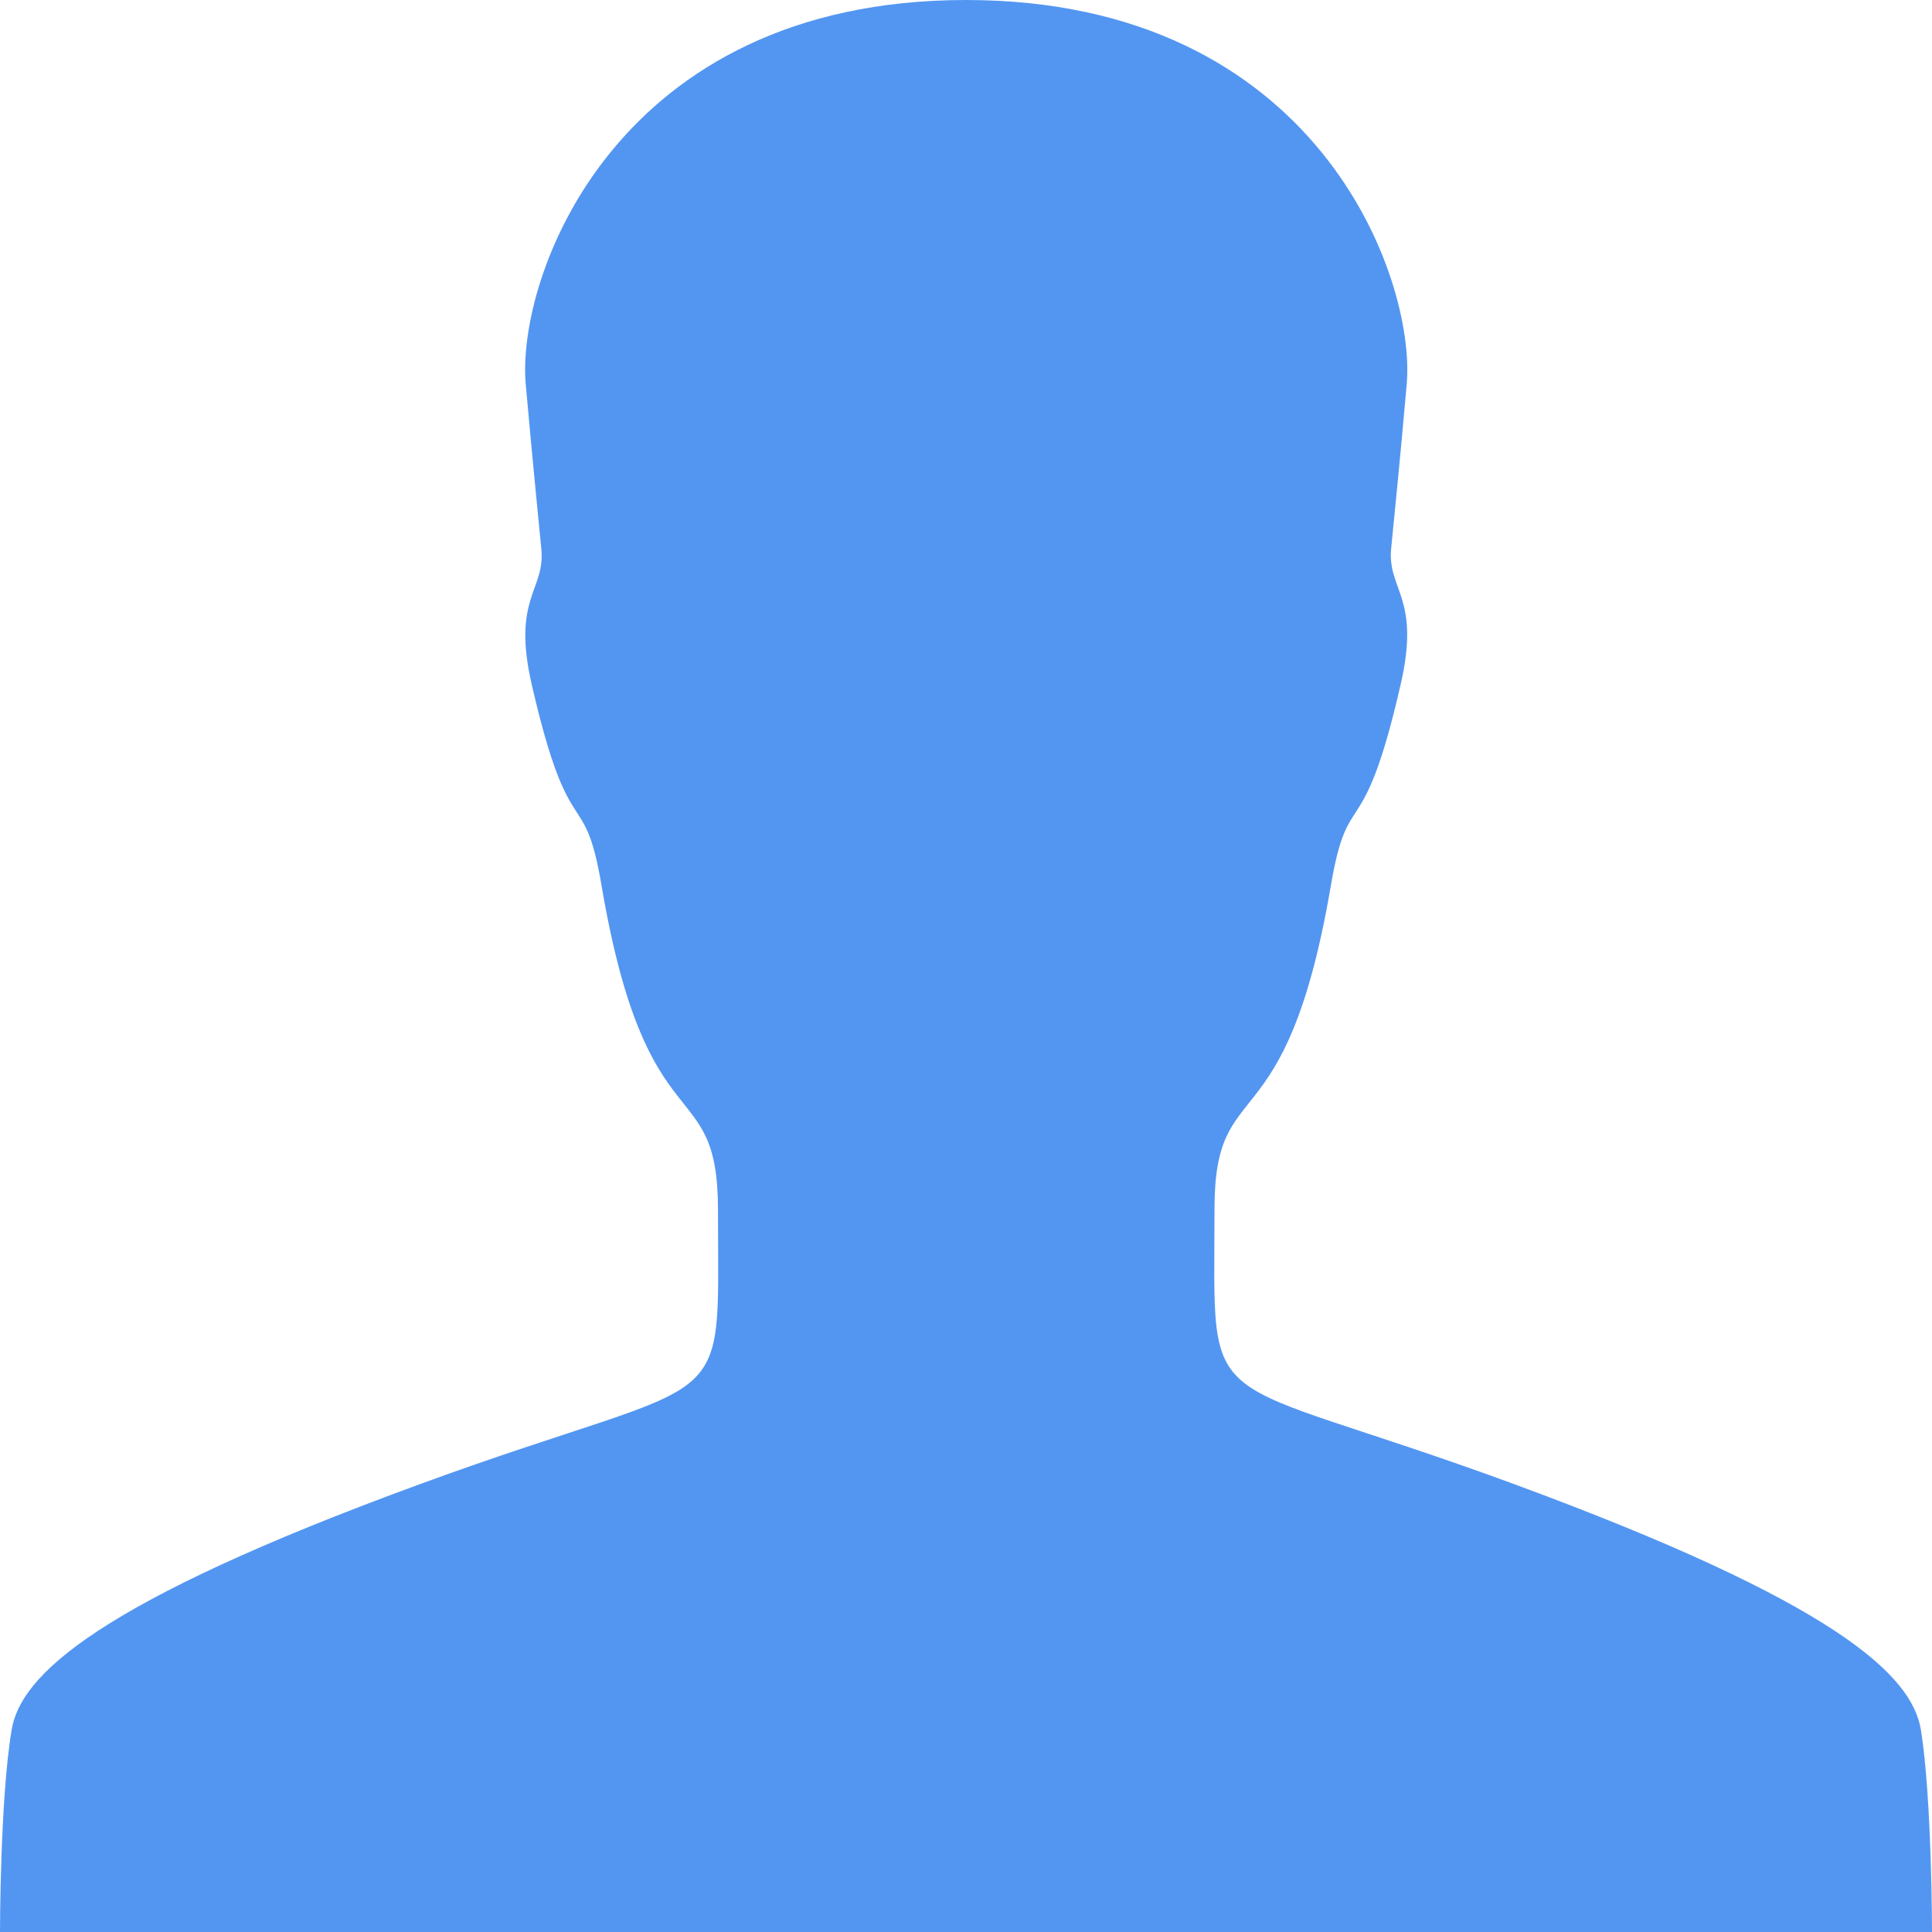 <svg xmlns="http://www.w3.org/2000/svg" width="16" height="16" viewBox="0 0 16 16" fill="#5396F1">
<path fill-rule="evenodd" clip-rule="evenodd" d="M16 16C16 16 16 14.9 15.908 14.325C15.833 13.871 15.204 13.271 12.529 12.287C9.896 11.321 10.058 11.792 10.058 10.012C10.058 8.858 10.646 9.529 11.021 7.338C11.167 6.475 11.283 7.05 11.6 5.667C11.767 4.942 11.488 4.888 11.521 4.542C11.554 4.196 11.588 3.888 11.65 3.179C11.725 2.304 10.912 0 8 0C5.088 0 4.275 2.304 4.354 3.183C4.417 3.888 4.45 4.2 4.483 4.546C4.517 4.892 4.237 4.946 4.404 5.671C4.721 7.05 4.838 6.475 4.983 7.342C5.358 9.533 5.946 8.863 5.946 10.017C5.946 11.8 6.108 11.329 3.475 12.292C0.8 13.271 0.167 13.875 0.096 14.329C0 14.9 0 16 0 16H8H16Z" fill="#5396F1"/>
</svg>